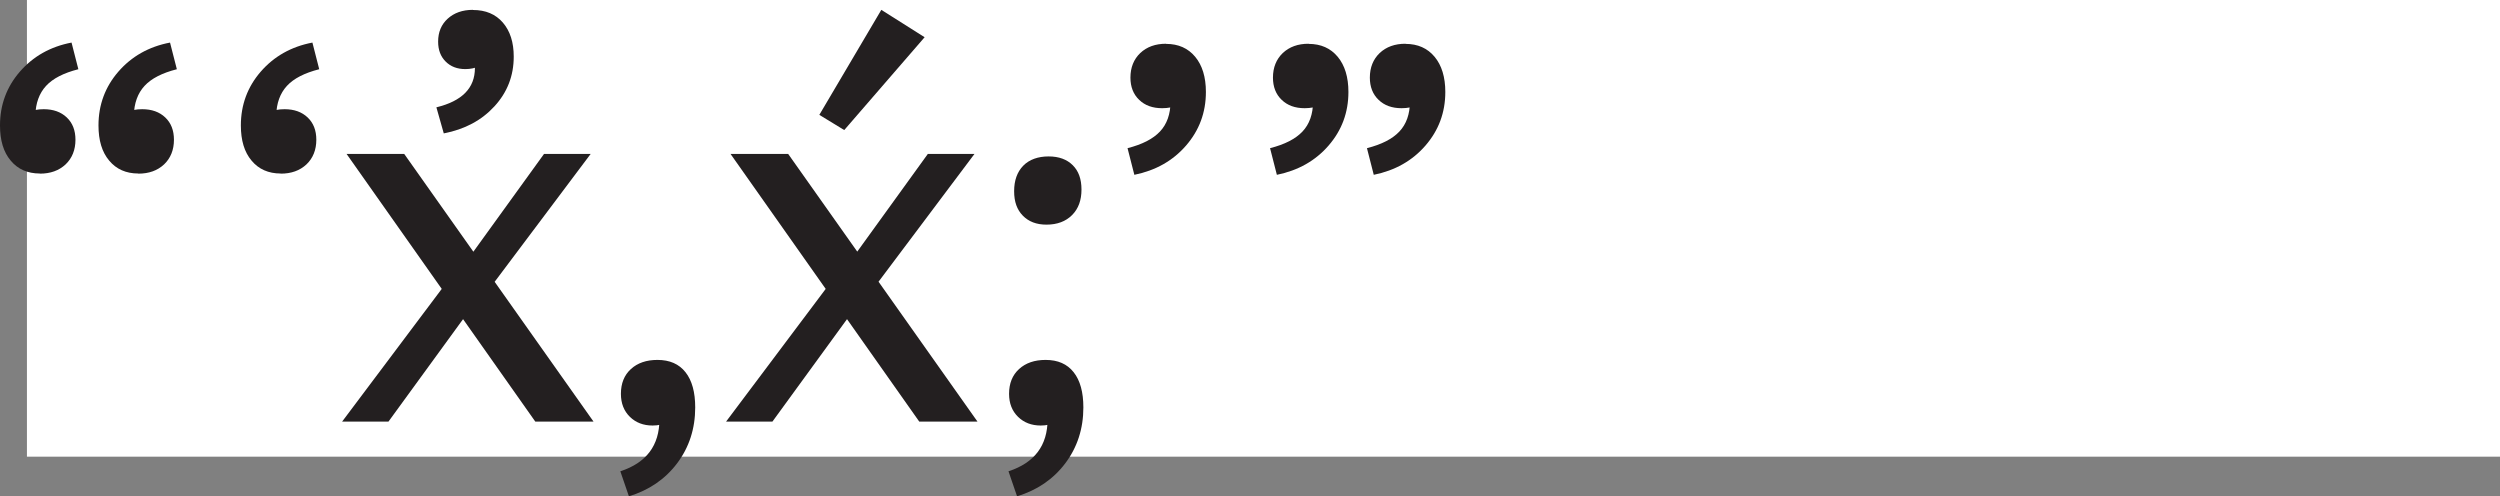 <?xml version="1.0" encoding="UTF-8"?>
<svg id="Layer_1" data-name="Layer 1" xmlns="http://www.w3.org/2000/svg" viewBox="0 0 172.61 34.26">
  <rect x="0" y="0" width="172.61" height="34.26" fill="#808080" stroke="none"/>
  <defs>
    <style>
      .cls-1 {
        fill: #231f20;
      }

      .cls-2 {
        fill: #fff;
      }
    </style>
  </defs>
  <rect class="cls-2" x="1.86" width="170.75" height="31.53"/>
  <g>
    <path class="cls-1" d="M2.75,11.98c-.85,0-1.52-.3-2.01-.89-.5-.59-.74-1.4-.74-2.43,0-1.42.46-2.66,1.37-3.71.91-1.05,2.1-1.73,3.57-2.01l.47,1.84c-1.02.26-1.76.64-2.23,1.15s-.72,1.19-.74,2.05l-1.33.41c.18-.26.44-.47.78-.62.34-.16.72-.23,1.13-.23.66,0,1.19.19,1.59.57.4.38.6.89.6,1.54,0,.7-.23,1.27-.68,1.7-.46.43-1.05.64-1.78.64ZM9.55,11.98c-.85,0-1.52-.3-2.01-.89-.5-.59-.74-1.4-.74-2.43,0-1.42.46-2.66,1.37-3.71.91-1.05,2.1-1.73,3.57-2.01l.47,1.84c-1.02.26-1.76.64-2.23,1.15s-.72,1.19-.74,2.05l-1.33.41c.18-.26.44-.47.78-.62.34-.16.72-.23,1.13-.23.66,0,1.19.19,1.59.57.4.38.6.89.6,1.54,0,.7-.23,1.27-.68,1.7-.46.43-1.05.64-1.78.64Z"/>
    <path class="cls-1" d="M19.38,11.98c-.85,0-1.52-.3-2.01-.89-.5-.59-.74-1.4-.74-2.43,0-1.42.46-2.66,1.37-3.71.91-1.05,2.1-1.73,3.57-2.01l.47,1.84c-1.02.26-1.76.64-2.23,1.15s-.72,1.19-.74,2.05l-1.33.41c.18-.26.44-.47.78-.62.34-.16.72-.23,1.13-.23.66,0,1.19.19,1.59.57.4.38.6.89.6,1.54,0,.7-.23,1.27-.68,1.7-.46.43-1.05.64-1.78.64Z"/>
    <path class="cls-1" d="M30.94,19.36l1.37,2.21-5.49,7.54h-3.2l7.32-9.75ZM23.93,10.63h3.98l13.07,18.48h-4.02l-13.03-18.48ZM32.35,17.84l5.21-7.21h3.22l-7.05,9.39-1.39-2.19Z"/>
    <path class="cls-1" d="M32.66.69c.87,0,1.56.29,2.06.87.5.58.75,1.36.75,2.35,0,1.32-.44,2.46-1.33,3.43-.89.97-2.05,1.59-3.5,1.87l-.51-1.8c1.77-.43,2.66-1.33,2.66-2.71,0-.44-.11-.89-.33-1.33l1.35.62c-.42.52-.98.78-1.68.78-.56,0-1.01-.17-1.36-.52s-.52-.8-.52-1.38c0-.65.22-1.18.66-1.58.44-.4,1.02-.61,1.74-.61Z"/>
    <path class="cls-1" d="M43.42,34.26l-.59-1.72c1.8-.59,2.7-1.78,2.7-3.59l1.35-.53c-.43.64-1.04.96-1.82.96-.64,0-1.16-.2-1.57-.6-.41-.4-.62-.93-.62-1.59,0-.72.23-1.29.69-1.71.46-.42,1.07-.63,1.83-.63.85,0,1.49.28,1.94.85s.67,1.38.67,2.43c0,1.47-.42,2.76-1.25,3.86-.83,1.1-1.95,1.86-3.34,2.28Z"/>
    <path class="cls-1" d="M57.45,19.36l1.37,2.21-5.49,7.54h-3.2l7.32-9.75ZM50.44,10.63h3.98l13.07,18.48h-4.02l-13.03-18.48ZM58.85,17.84l5.21-7.21h3.22l-7.05,9.39-1.39-2.19Z"/>
    <path class="cls-1" d="M56.57,7.93l4.28-7.25,2.99,1.89-5.55,6.41-1.72-1.05Z"/>
    <path class="cls-1" d="M70.22,34.26l-.59-1.72c1.8-.59,2.7-1.78,2.7-3.59l1.35-.53c-.43.64-1.04.96-1.82.96-.64,0-1.16-.2-1.57-.6-.41-.4-.62-.93-.62-1.59,0-.72.23-1.29.69-1.71.46-.42,1.07-.63,1.83-.63.85,0,1.49.28,1.94.85s.67,1.38.67,2.43c0,1.47-.42,2.76-1.25,3.86-.83,1.1-1.95,1.86-3.34,2.28ZM72.25,15.51c.74,0,1.33-.22,1.77-.66.44-.44.65-1.03.65-1.76s-.2-1.28-.6-1.68c-.4-.4-.95-.61-1.67-.61s-1.33.21-1.75.64c-.42.43-.63,1.02-.63,1.76s.2,1.28.6,1.69c.4.41.94.62,1.63.62Z"/>
    <path class="cls-1" d="M80.51,3.03c.85,0,1.52.3,2.01.89.49.59.74,1.4.74,2.43,0,1.42-.46,2.65-1.37,3.7-.91,1.05-2.1,1.72-3.57,2.02l-.47-1.84c1.02-.26,1.76-.64,2.24-1.15.48-.51.72-1.19.73-2.05l1.33-.41c-.17.26-.43.47-.77.62-.35.16-.73.23-1.14.23-.66,0-1.19-.19-1.59-.58-.4-.38-.6-.9-.6-1.53,0-.7.23-1.27.68-1.7.46-.43,1.05-.64,1.78-.64Z"/>
    <path class="cls-1" d="M90.35,3.03c.85,0,1.52.3,2.01.89.49.59.74,1.4.74,2.43,0,1.42-.46,2.65-1.37,3.7-.91,1.05-2.1,1.72-3.57,2.02l-.47-1.84c1.02-.26,1.76-.64,2.24-1.15.48-.51.72-1.19.73-2.05l1.33-.41c-.17.26-.43.47-.77.62-.35.16-.73.23-1.14.23-.66,0-1.19-.19-1.59-.58-.4-.38-.6-.9-.6-1.53,0-.7.23-1.27.68-1.7.46-.43,1.05-.64,1.78-.64ZM97.04,3.03c.85,0,1.52.3,2.01.89.49.59.74,1.4.74,2.43,0,1.42-.46,2.65-1.37,3.7-.91,1.05-2.1,1.72-3.57,2.02l-.47-1.84c1.02-.26,1.76-.64,2.24-1.15.48-.51.72-1.19.73-2.05l1.33-.41c-.17.26-.43.47-.77.62-.35.16-.73.23-1.14.23-.66,0-1.19-.19-1.59-.58-.4-.38-.6-.9-.6-1.53,0-.7.23-1.27.68-1.7.46-.43,1.05-.64,1.78-.64Z"/>
  </g>
</svg>